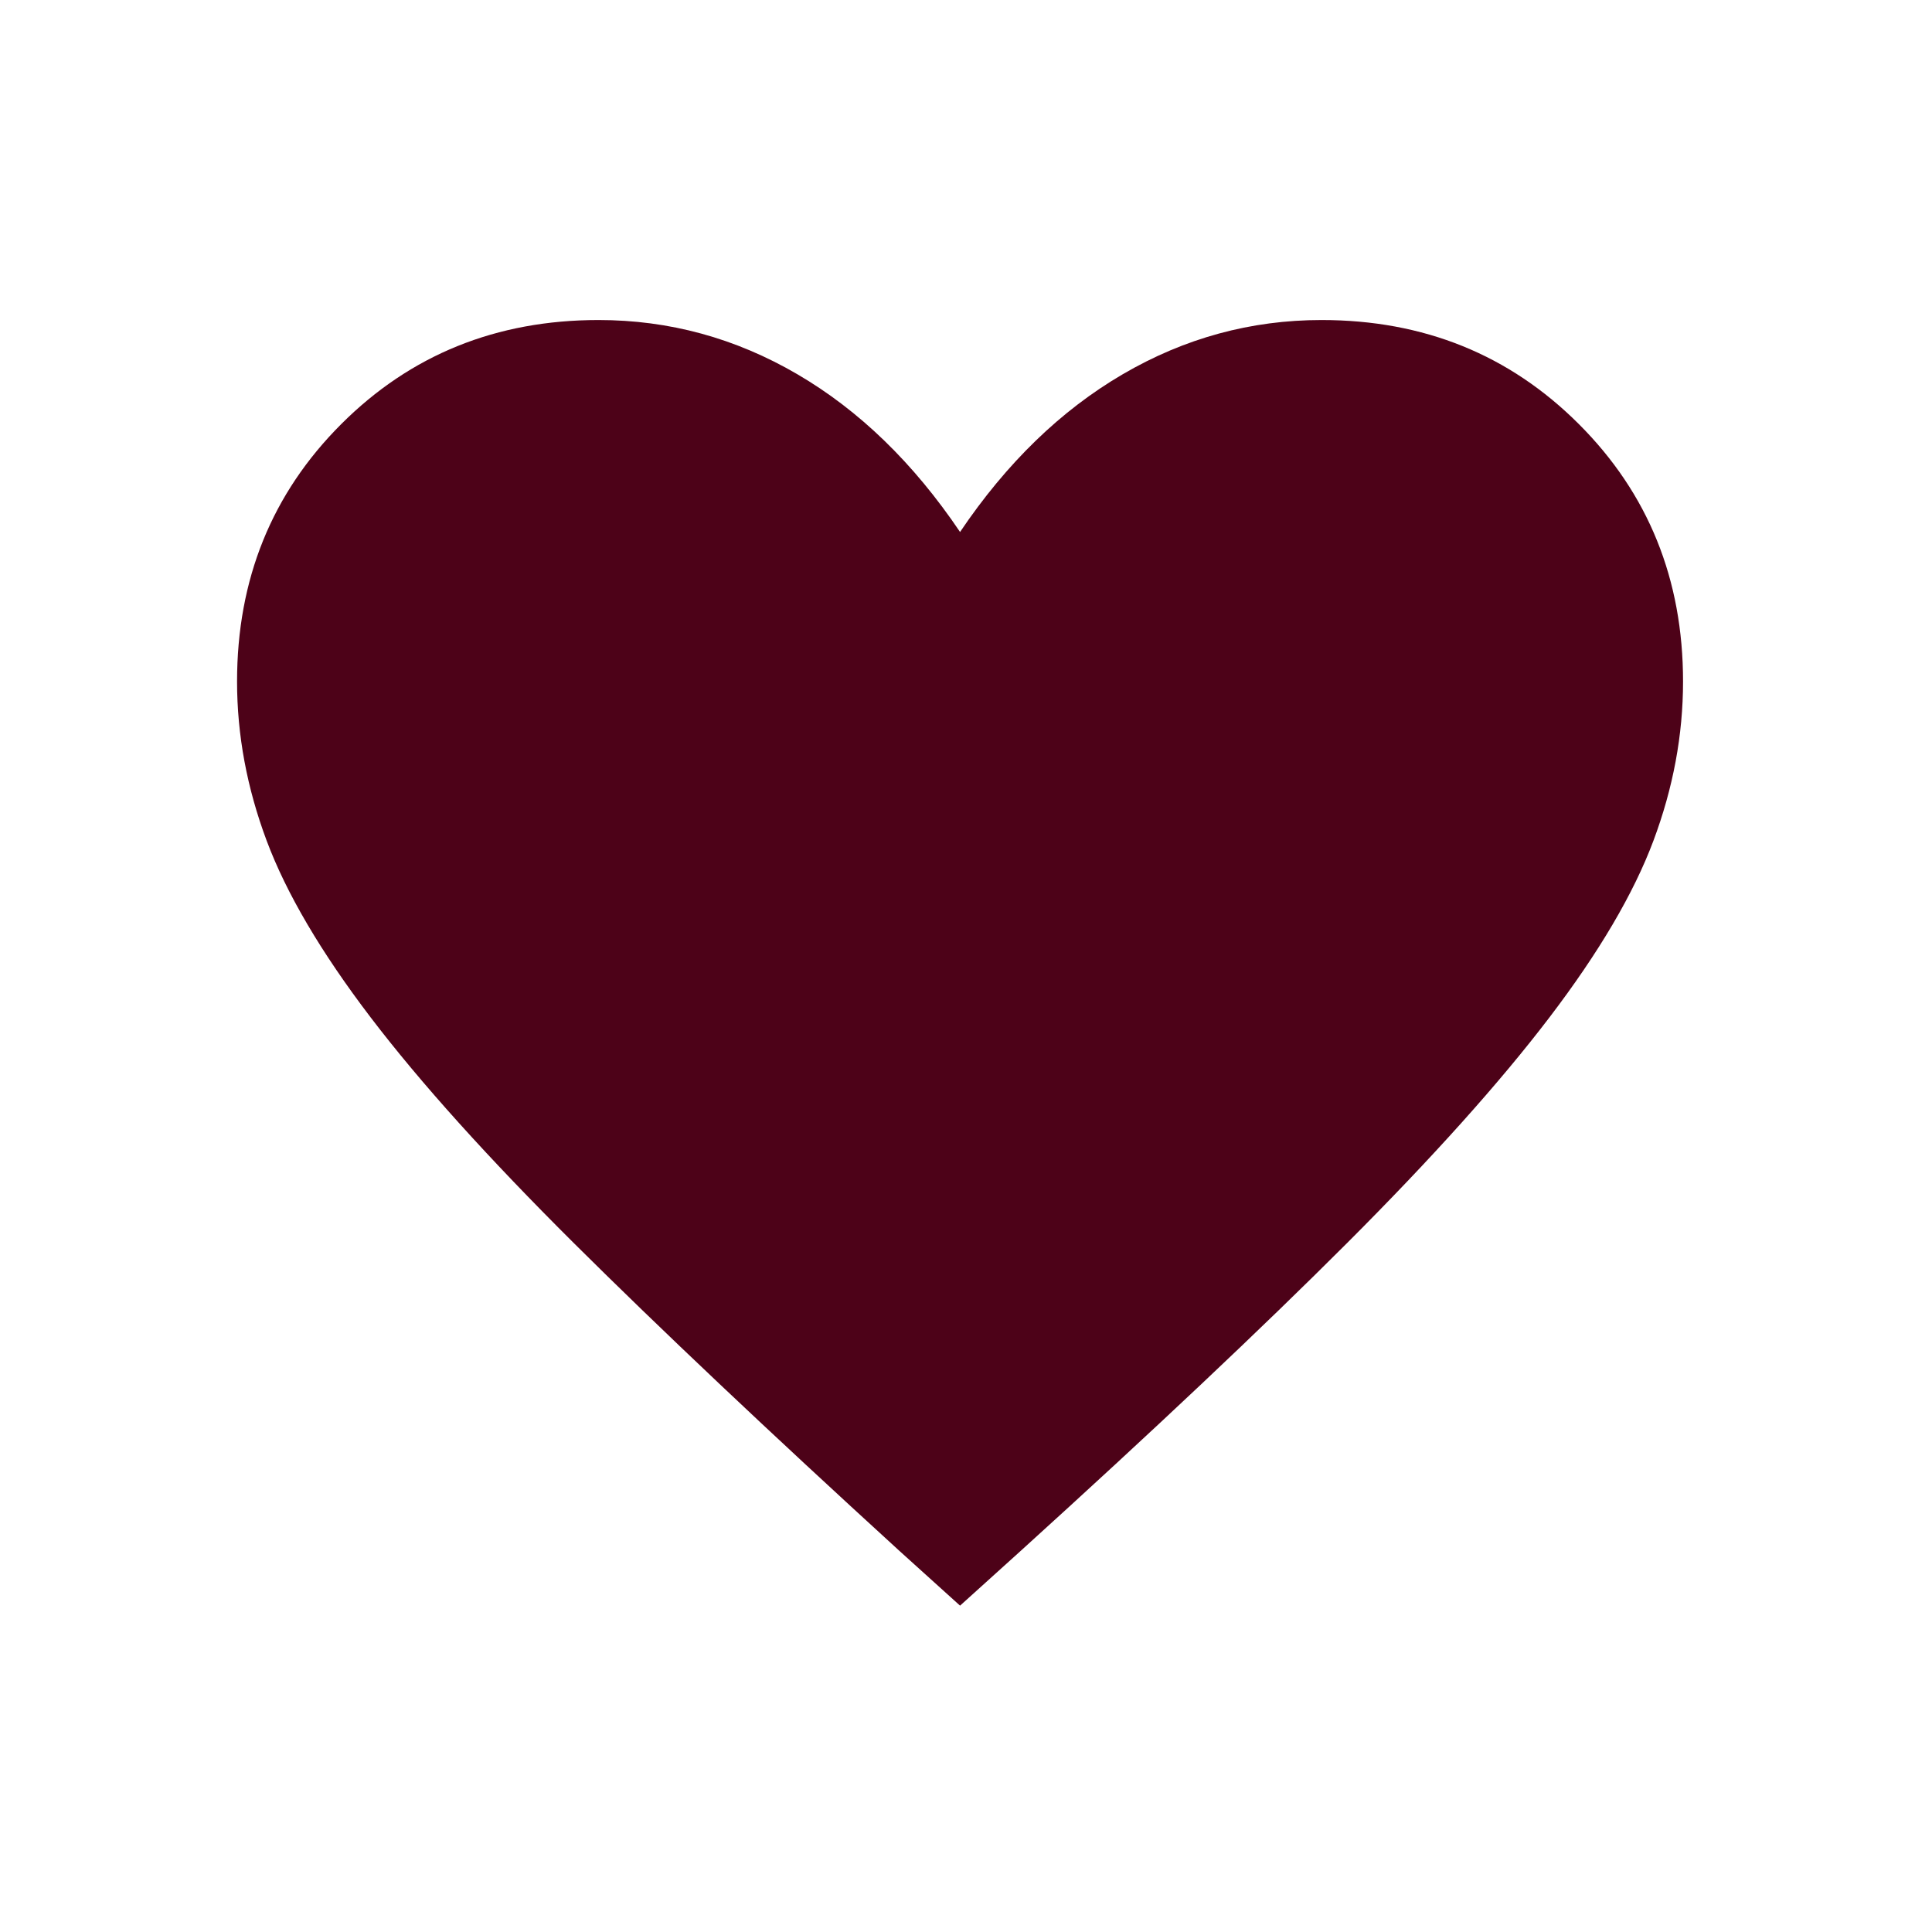 <svg width="163" height="163" viewBox="0 0 163 163" fill="none" xmlns="http://www.w3.org/2000/svg">
<mask id="mask0_212_3" style="mask-type:alpha" maskUnits="userSpaceOnUse" x="0" y="0" width="163" height="163">
<rect width="162.661" height="162.661" fill="#D9D9D9"/>
</mask>
<g mask="url(#mask0_212_3)">
<path d="M80.998 135.466L75.862 130.827C64.801 120.722 55.652 112.072 48.413 104.878C41.176 97.682 35.463 91.337 31.274 85.841C27.086 80.346 24.16 75.373 22.496 70.924C20.832 66.475 20 62.001 20 57.499C20 48.879 22.928 41.641 28.785 35.785C34.641 29.928 41.879 27 50.499 27C56.46 27 62.051 28.525 67.273 31.575C72.496 34.625 77.07 39.061 80.998 44.883C84.926 39.061 89.501 34.625 94.723 31.575C99.945 28.525 105.536 27 111.497 27C120.117 27 127.355 29.928 133.211 35.785C139.068 41.641 141.996 48.879 141.996 57.499C141.996 62.001 141.164 66.475 139.5 70.924C137.836 75.373 134.91 80.346 130.722 85.841C126.533 91.337 120.842 97.682 113.647 104.878C106.453 112.072 97.282 120.722 86.134 130.827L80.998 135.466Z" fill="#4D0218"/>
</g>
</svg>
